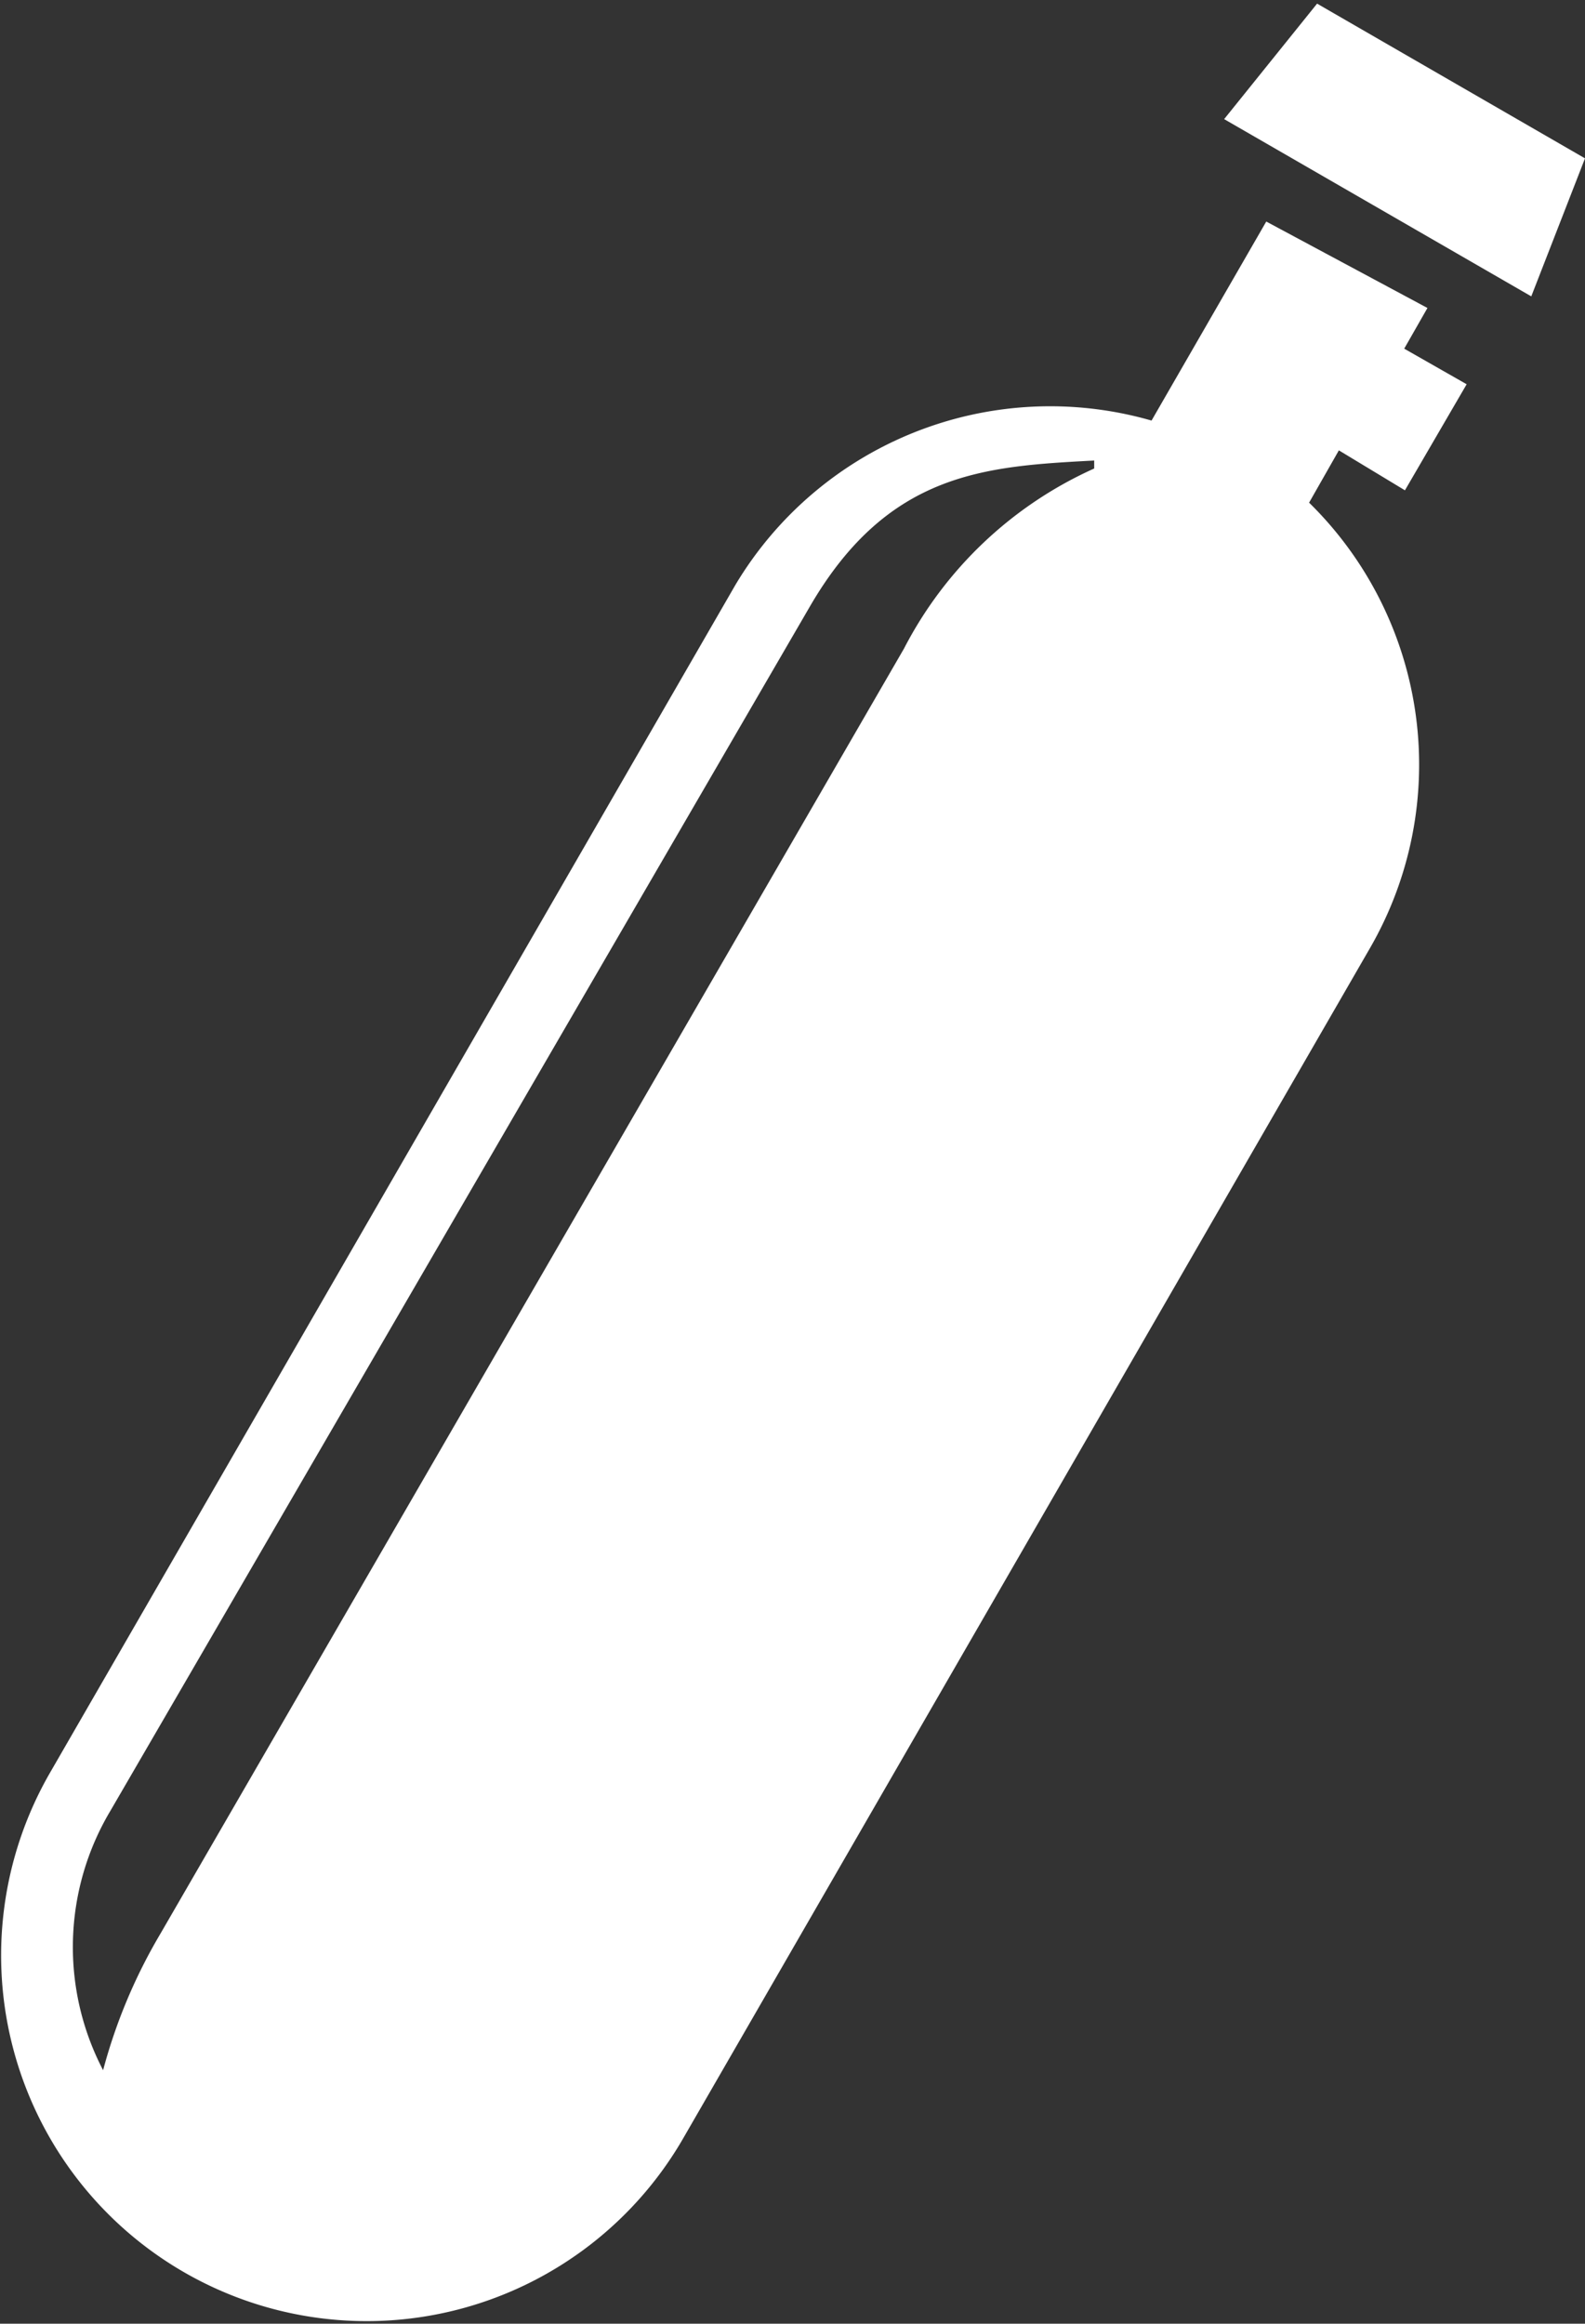 <svg id="svg1015" xmlns="http://www.w3.org/2000/svg" viewBox="0 0 21.83 31.99">
  <rect x="0" y="0" width="21.83" height="31.99" fill="#333333" stroke="none"/>
  <defs>
    <style>
      .cls-1 {
        fill: #fff;
      }
    </style>
  </defs>
  <title>icon-8</title>
  <path id="path4011" class="cls-1" d="M98.79,118l-1.28,1.59,4.23,2.44,0.74-1.9Zm-0.7,3-1.58,2.74A5.05,5.05,0,0,0,90.78,126l-9.45,16.37a5,5,0,1,0,8.74,5L99.52,131a5.05,5.05,0,0,0-.84-6.13l0.41-.72L100,124.7l0.85-1.46-0.86-.49,0.32-.56Zm-2.37,3.4a5.47,5.47,0,0,0-2.62,2.48L82.86,144.57a7.44,7.44,0,0,0-.79,1.88,3.66,3.66,0,0,1,.1-3.57l9.64-16.59c1.08-1.85,2.42-1.92,3.91-2h0Z" transform="translate(-80.65 -117.95)"/>
</svg>
